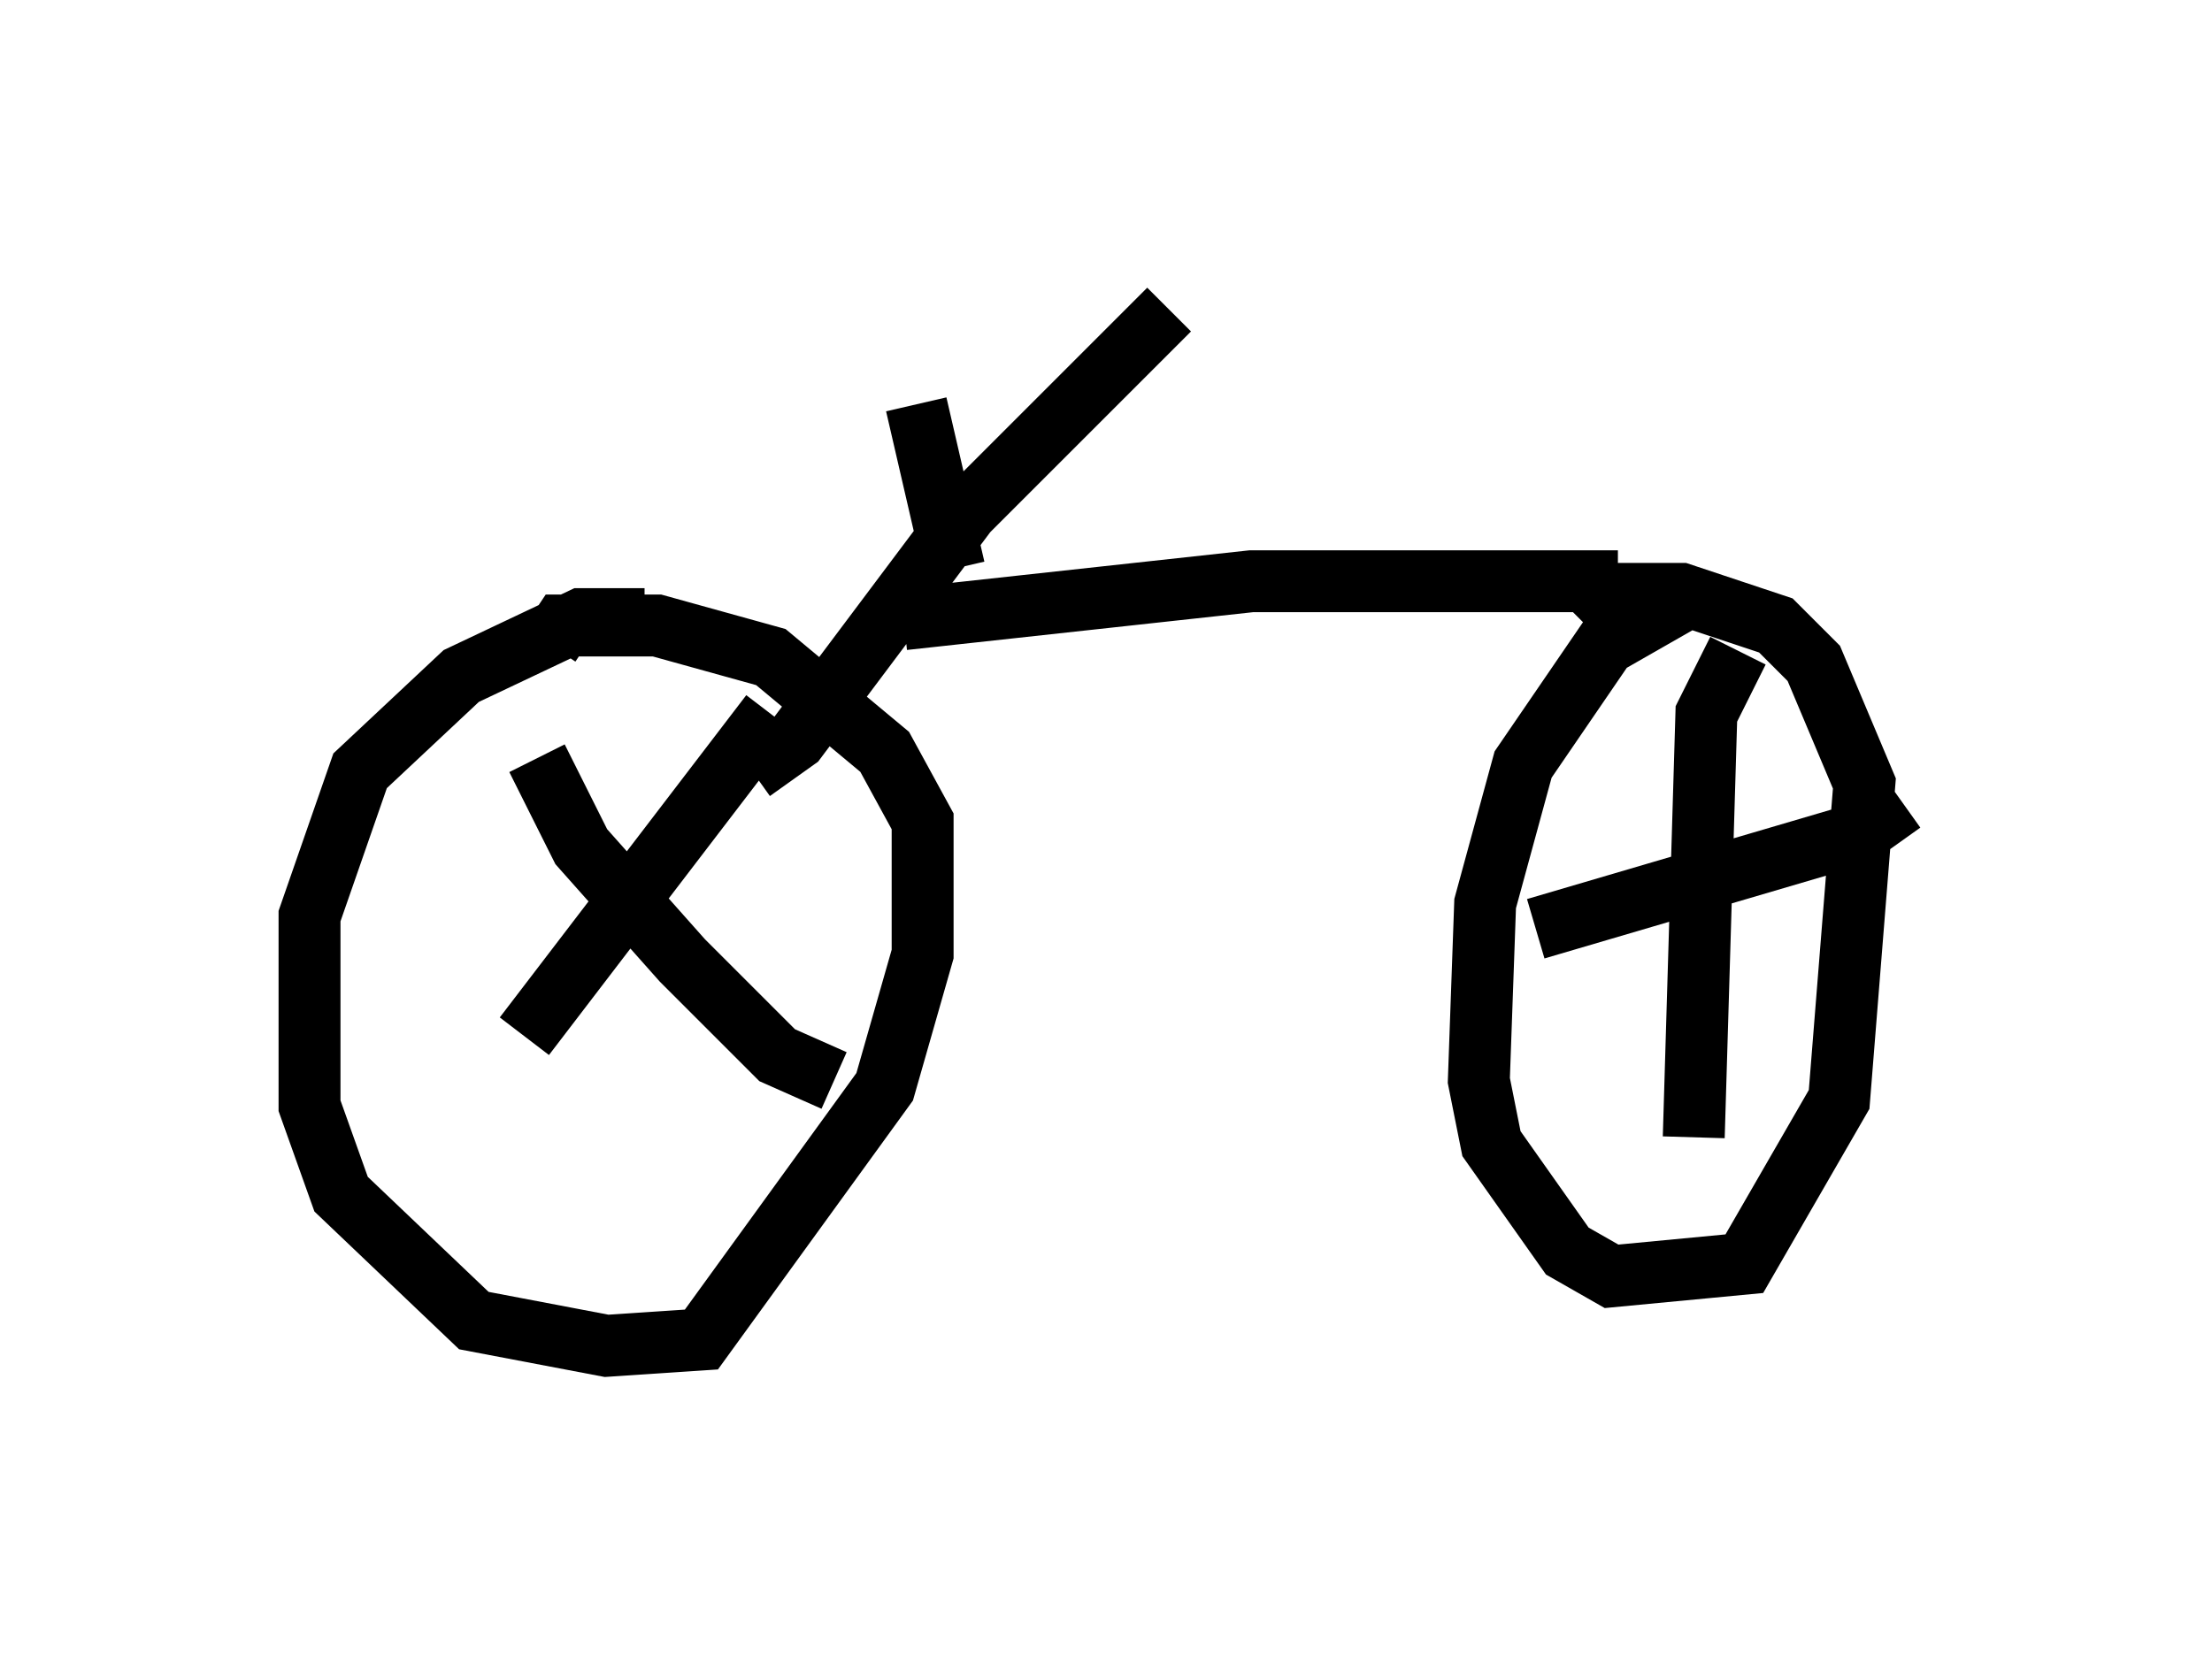 <?xml version="1.0" encoding="utf-8" ?>
<svg baseProfile="full" height="26.742" version="1.1" width="35.725" xmlns="http://www.w3.org/2000/svg" xmlns:ev="http://www.w3.org/2001/xml-events" xmlns:xlink="http://www.w3.org/1999/xlink"><defs /><rect fill="white" height="26.742" width="35.725" x="0" y="0" /><path d="M11.023, 10.41 m-0.613, -0.408 l-1.021, 0.0 -1.94, 0.919 l-1.633, 1.531 -0.817, 2.348 l0.0, 3.063 0.51, 1.429 l2.144, 2.042 2.144, 0.408 l1.531, -0.102 2.96, -4.083 l0.613, -2.144 0.0, -2.144 l-0.613, -1.123 -1.838, -1.531 l-1.838, -0.51 -1.531, 0.0 l-0.204, 0.306 m-0.408, 6.329 l3.981, -5.206 m-3.777, 0.715 l0.715, 1.429 1.633, 1.838 l1.531, 1.531 0.919, 0.408 m-1.327, -5.002 l0.715, -0.51 2.756, -3.675 l3.267, -3.267 m-4.288, 5.002 l5.615, -0.613 5.921, 0.0 m1.225, 0.204 l-1.429, 0.817 -1.327, 1.94 l-0.613, 2.246 -0.102, 2.858 l0.204, 1.021 1.225, 1.735 l0.715, 0.408 2.144, -0.204 l1.531, -2.654 0.408, -5.104 l-0.817, -1.94 -0.613, -0.613 l-1.531, -0.51 -1.021, 0.0 l-0.51, 0.51 m2.45, 0.408 l-0.51, 1.021 -0.204, 6.84 m-2.552, -3.369 l5.206, -1.531 0.715, -0.51 m-15.313, -3.777 l-0.613, -2.654 " fill="none" stroke="black" stroke-width="1" /></svg>